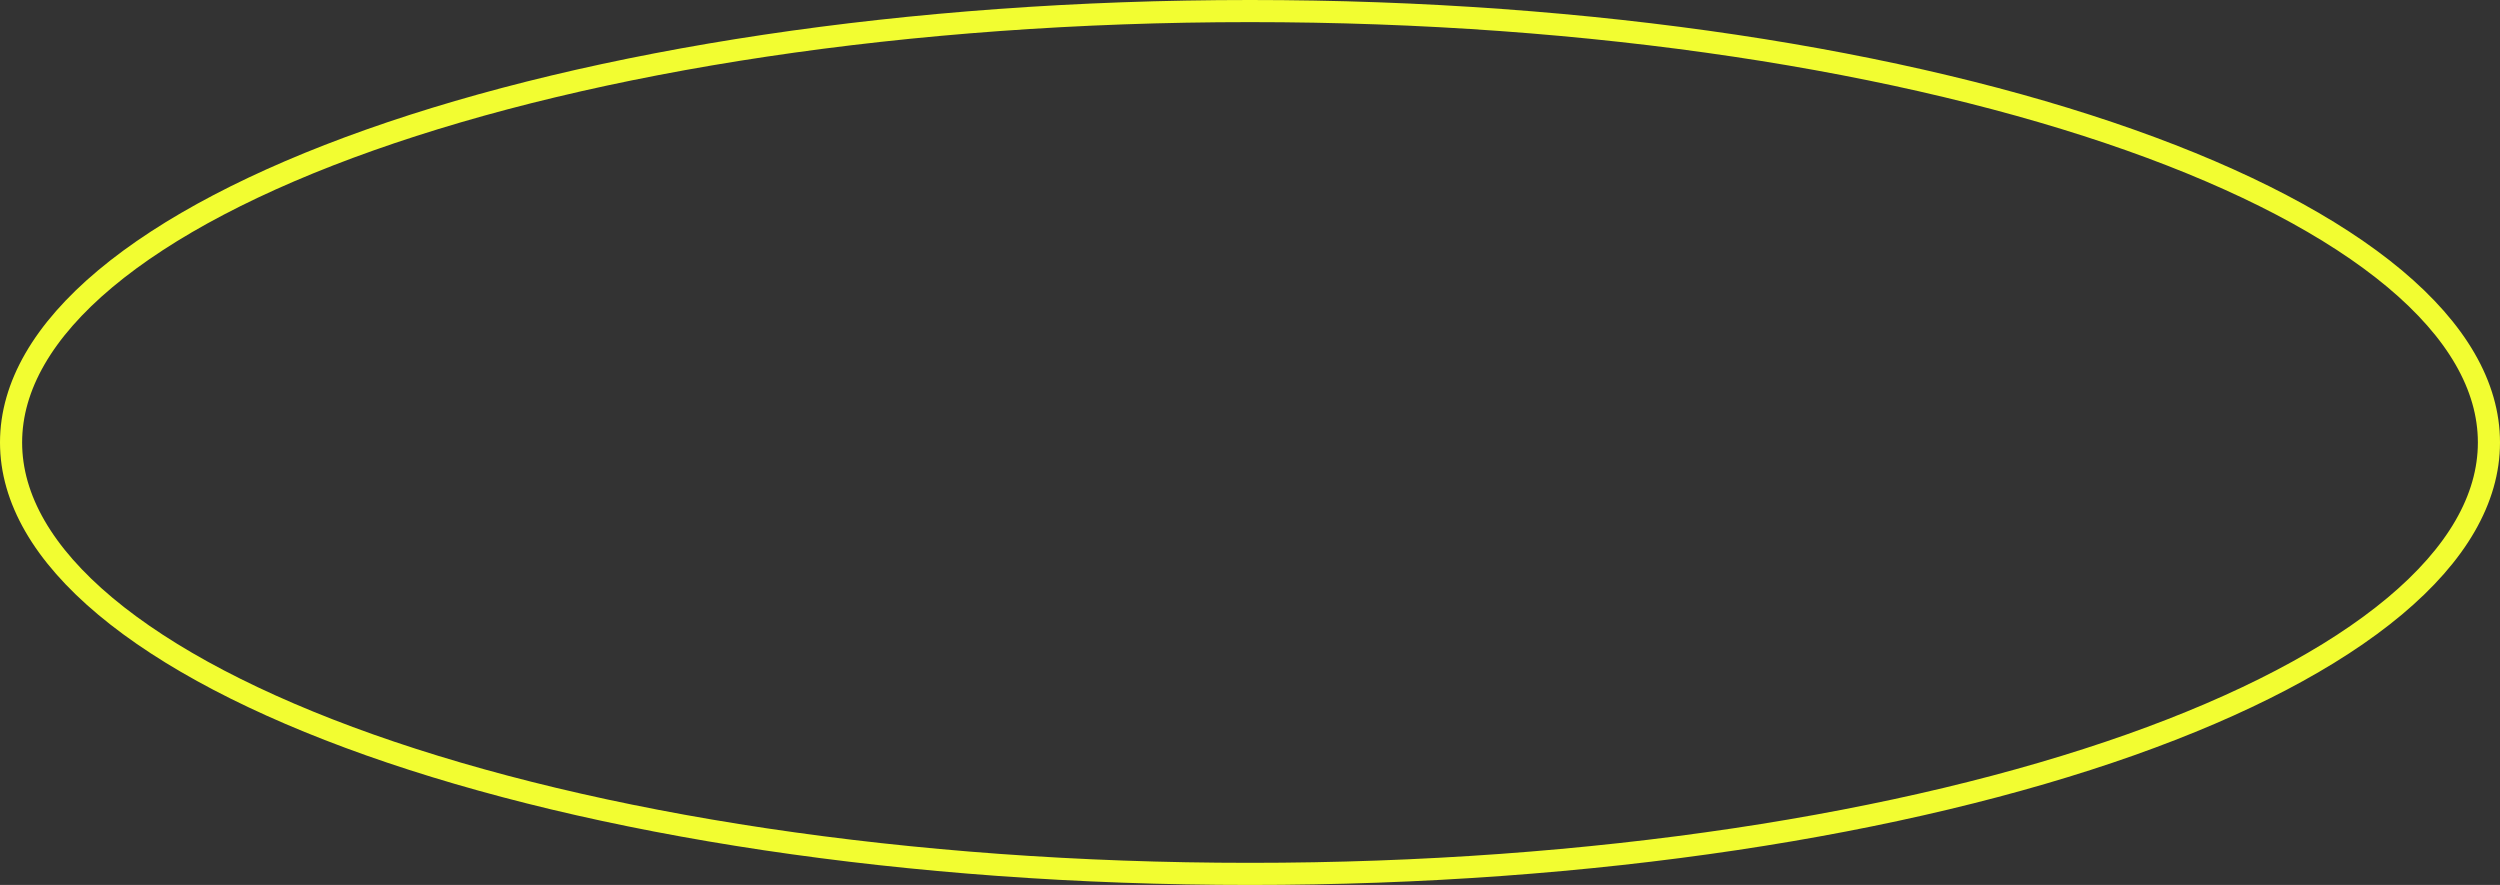 <svg width="113" height="40" viewBox="0 0 113 40" fill="none" xmlns="http://www.w3.org/2000/svg">
<rect x="0" y="0" width="113" height="40" fill="#333333" stroke="none"/>
<path d="M112.5 20C112.5 22.555 111.038 25.059 108.239 27.401C105.442 29.742 101.366 31.872 96.285 33.671C86.127 37.267 72.061 39.5 56.5 39.5C40.939 39.5 26.873 37.267 16.715 33.671C11.634 31.872 7.558 29.742 4.761 27.401C1.962 25.059 0.5 22.555 0.5 20C0.5 17.445 1.962 14.941 4.761 12.598C7.558 10.258 11.634 8.128 16.715 6.329C26.873 2.733 40.939 0.5 56.5 0.5C72.061 0.5 86.127 2.733 96.285 6.329C101.366 8.128 105.442 10.258 108.239 12.598C111.038 14.941 112.5 17.445 112.5 20Z" stroke="#F2FD31"/>
</svg>
